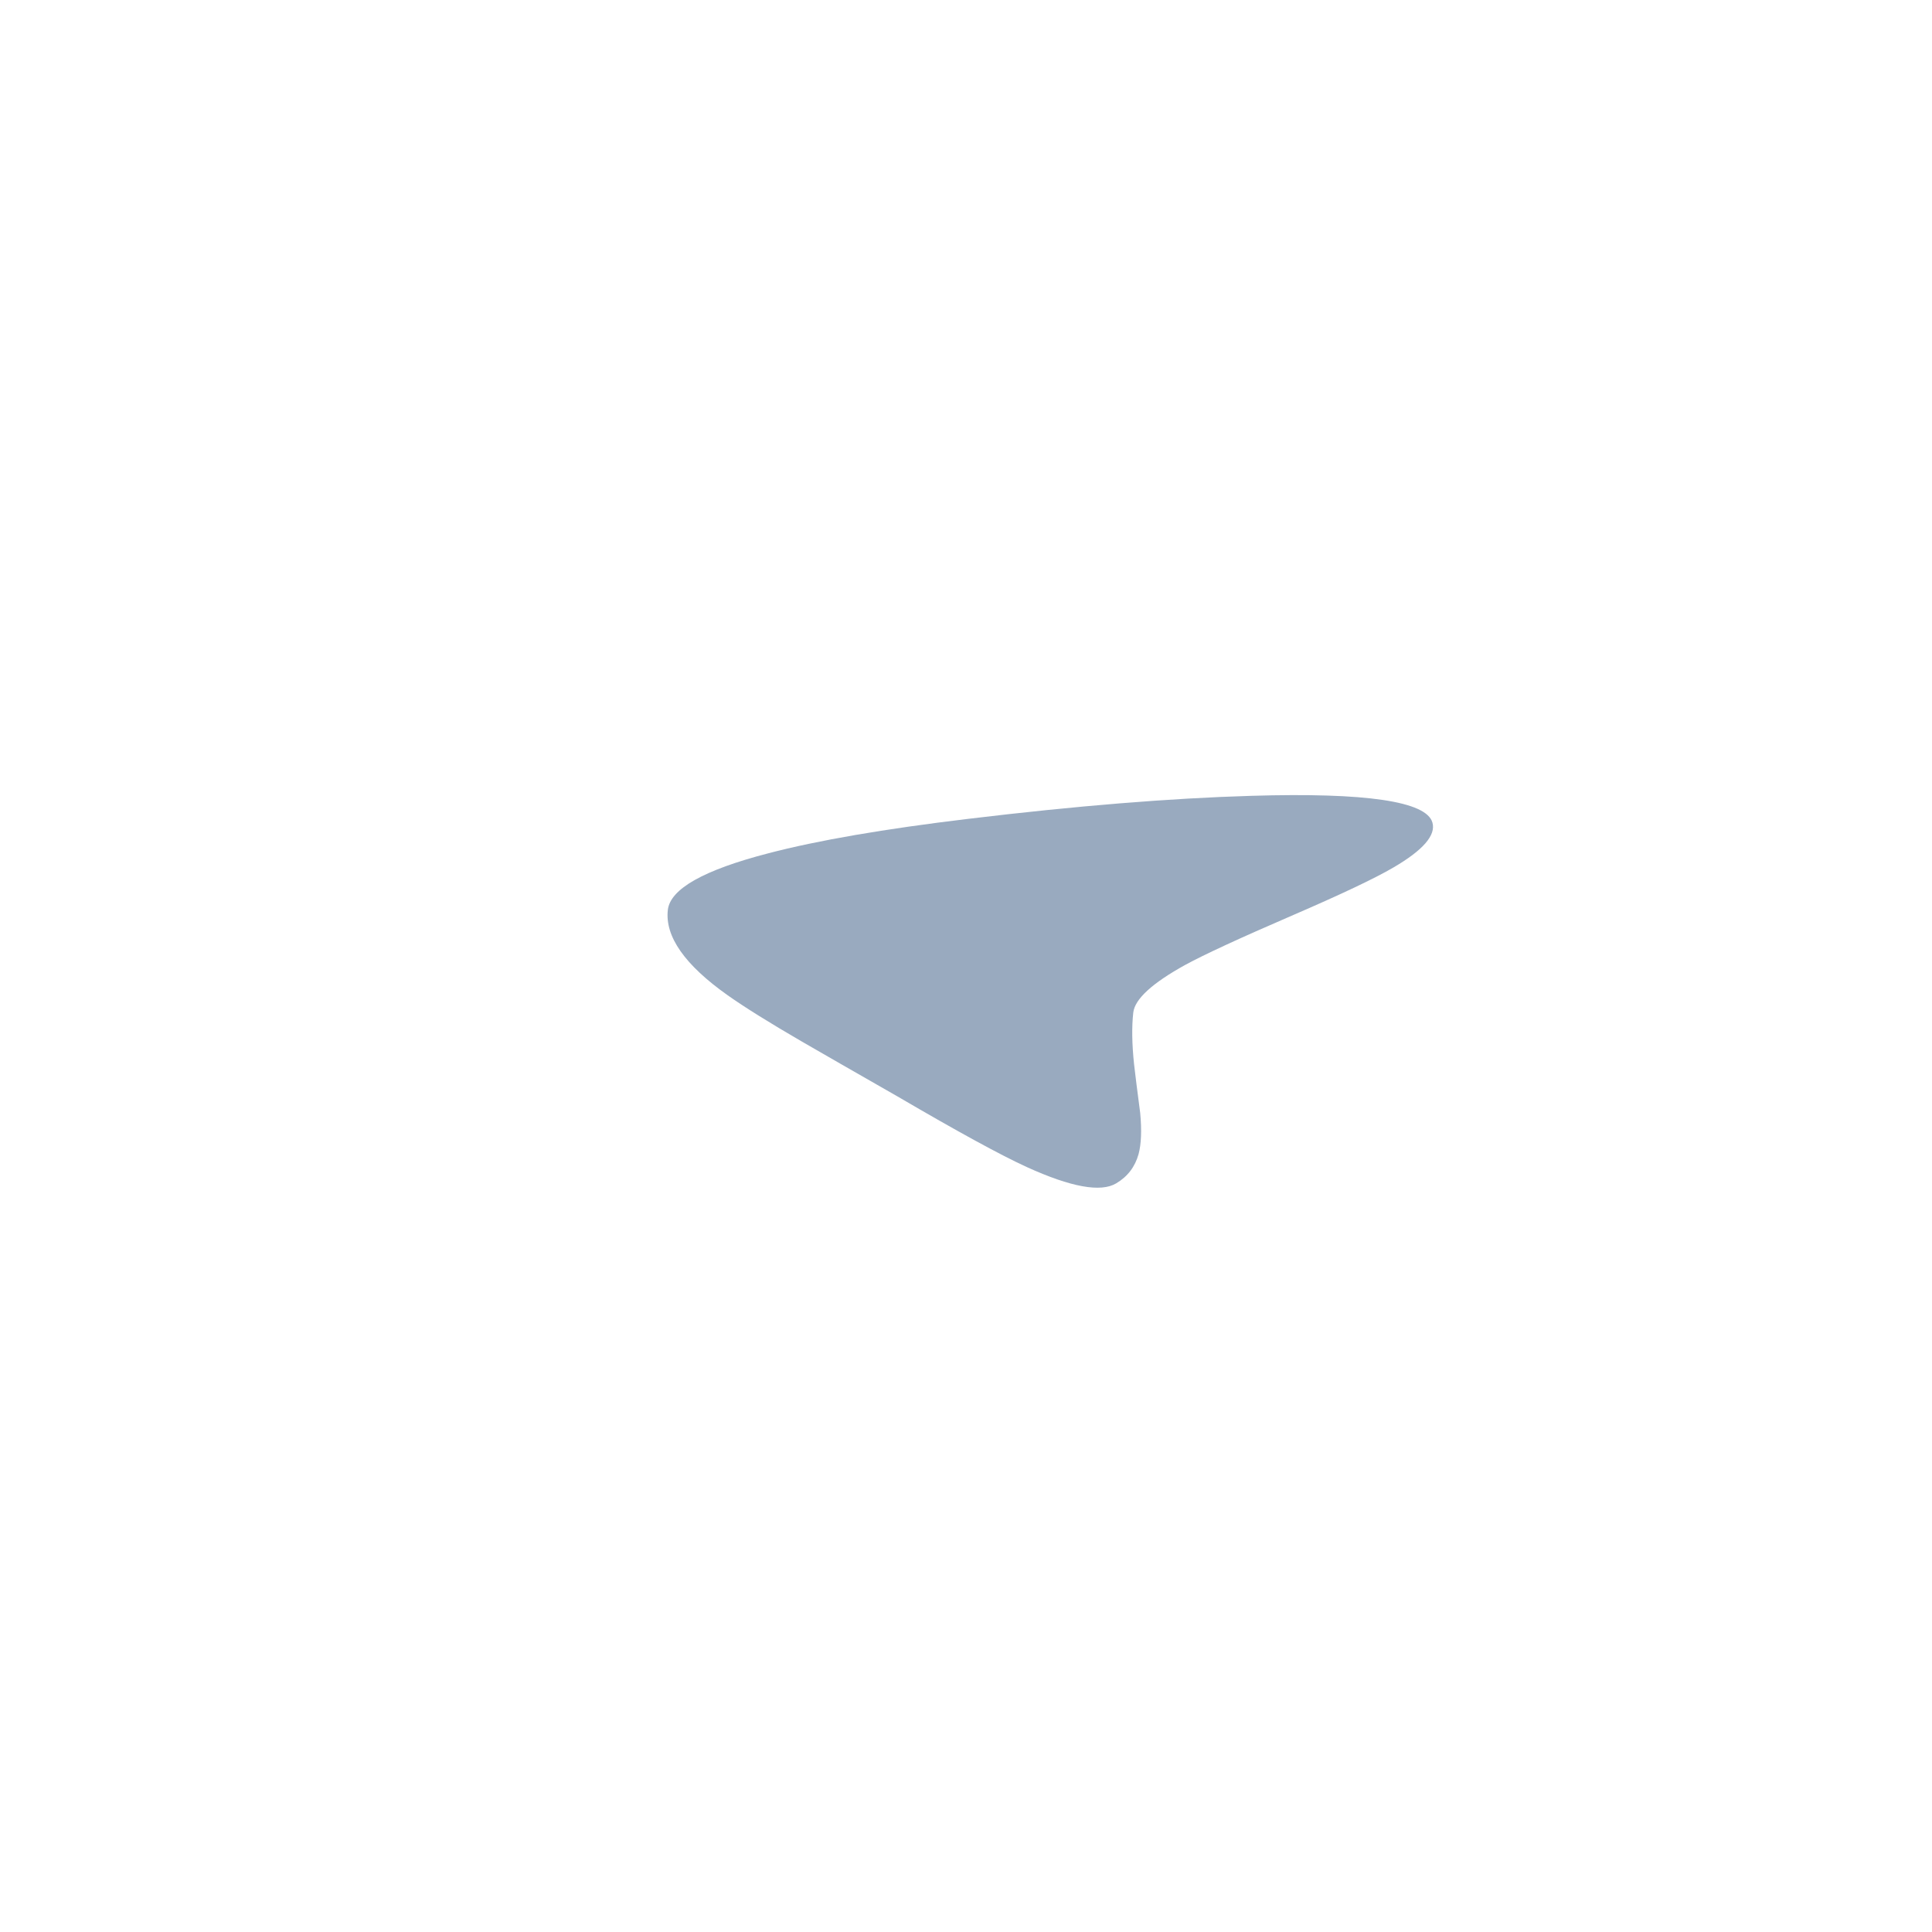 <?xml version="1.0" encoding="utf-8"?><svg xmlns:xlink="http://www.w3.org/1999/xlink" id="Scene_1" image-rendering="auto" baseProfile="basic" version="1.1" x="0px" y="0px" width="600" height="600" viewBox="0 0 600 600" xmlns="http://www.w3.org/2000/svg"><g id="Scene 1_0.0"><path fill="#99AABF" d="M432.75,269.4Q446.55,261.35 444.85,255.45 442.05,245.55 388.65,247.15 350.9,248.25 300.7,254.3 261.5,259 238.6,265 208.5,272.8 207.4,282.6 206,294.95 226,309.1 233.85,314.65 249,323.45 257.9,328.6 278.8,340.55 306.75,356.9 318.9,362.45 339.45,371.8 346.65,367.5 351.95,364.35 353.6,358.4 354.85,353.7 354.1,345.65 352.8,335.8 352.2,330.55 351.2,321.1 351.95,314.45 352.7,308.15 368.1,299.65 376.9,294.85 401.1,284.4 424.15,274.45 432.75,269.4"/></g><defs/></svg>